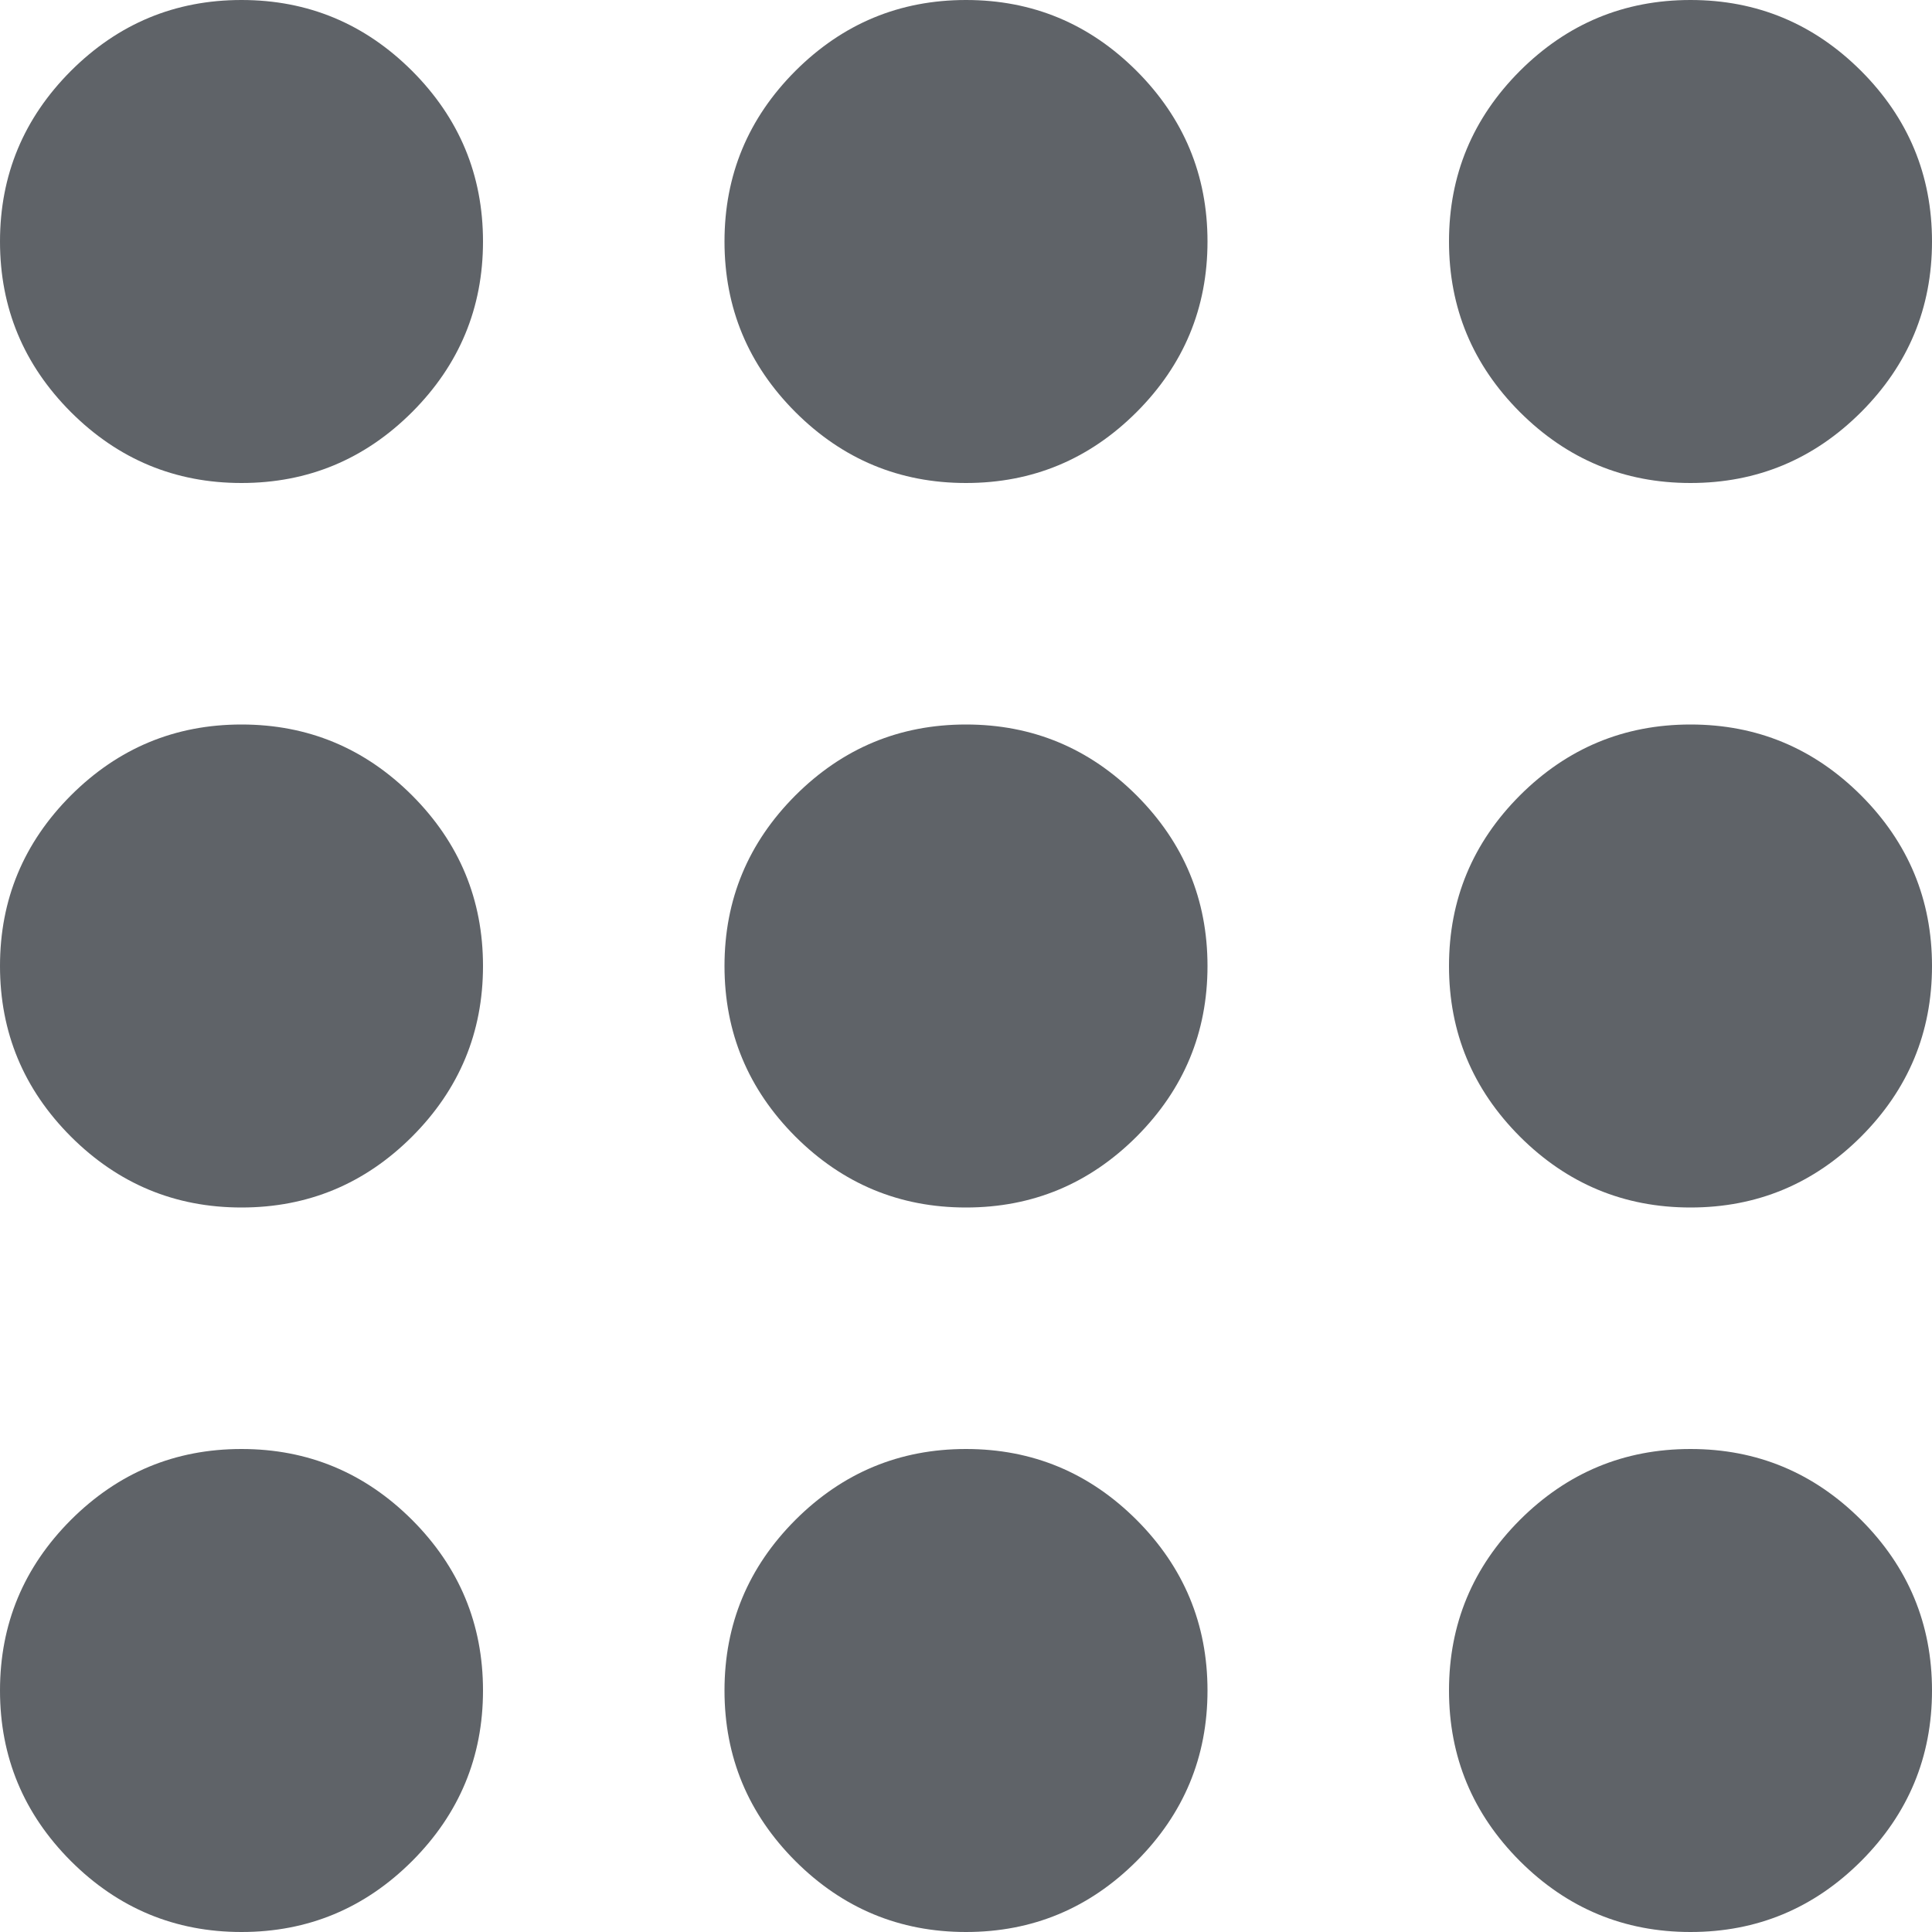 <svg width="20" height="20" viewBox="0 0 20 20" fill="none" xmlns="http://www.w3.org/2000/svg">
<path d="M2.5 20C1.812 20 1.224 19.755 0.734 19.266C0.245 18.776 0 18.188 0 17.5C0 16.812 0.245 16.224 0.734 15.734C1.224 15.245 1.812 15 2.5 15C3.188 15 3.776 15.245 4.266 15.734C4.755 16.224 5 16.812 5 17.5C5 18.188 4.755 18.776 4.266 19.266C3.776 19.755 3.188 20 2.5 20ZM10 20C9.312 20 8.724 19.755 8.234 19.266C7.745 18.776 7.5 18.188 7.5 17.5C7.5 16.812 7.745 16.224 8.234 15.734C8.724 15.245 9.312 15 10 15C10.688 15 11.276 15.245 11.766 15.734C12.255 16.224 12.5 16.812 12.5 17.5C12.5 18.188 12.255 18.776 11.766 19.266C11.276 19.755 10.688 20 10 20ZM17.5 20C16.812 20 16.224 19.755 15.734 19.266C15.245 18.776 15 18.188 15 17.5C15 16.812 15.245 16.224 15.734 15.734C16.224 15.245 16.812 15 17.5 15C18.188 15 18.776 15.245 19.266 15.734C19.755 16.224 20 16.812 20 17.5C20 18.188 19.755 18.776 19.266 19.266C18.776 19.755 18.188 20 17.5 20ZM2.5 12.5C1.812 12.5 1.224 12.255 0.734 11.766C0.245 11.276 0 10.688 0 10C0 9.312 0.245 8.724 0.734 8.234C1.224 7.745 1.812 7.5 2.5 7.5C3.188 7.5 3.776 7.745 4.266 8.234C4.755 8.724 5 9.312 5 10C5 10.688 4.755 11.276 4.266 11.766C3.776 12.255 3.188 12.5 2.5 12.5ZM10 12.5C9.312 12.5 8.724 12.255 8.234 11.766C7.745 11.276 7.5 10.688 7.5 10C7.5 9.312 7.745 8.724 8.234 8.234C8.724 7.745 9.312 7.5 10 7.5C10.688 7.5 11.276 7.745 11.766 8.234C12.255 8.724 12.5 9.312 12.5 10C12.5 10.688 12.255 11.276 11.766 11.766C11.276 12.255 10.688 12.5 10 12.5ZM17.5 12.5C16.812 12.5 16.224 12.255 15.734 11.766C15.245 11.276 15 10.688 15 10C15 9.312 15.245 8.724 15.734 8.234C16.224 7.745 16.812 7.5 17.5 7.5C18.188 7.5 18.776 7.745 19.266 8.234C19.755 8.724 20 9.312 20 10C20 10.688 19.755 11.276 19.266 11.766C18.776 12.255 18.188 12.5 17.5 12.5ZM2.5 5C1.812 5 1.224 4.755 0.734 4.266C0.245 3.776 0 3.188 0 2.5C0 1.812 0.245 1.224 0.734 0.734C1.224 0.245 1.812 0 2.5 0C3.188 0 3.776 0.245 4.266 0.734C4.755 1.224 5 1.812 5 2.5C5 3.188 4.755 3.776 4.266 4.266C3.776 4.755 3.188 5 2.5 5ZM10 5C9.312 5 8.724 4.755 8.234 4.266C7.745 3.776 7.5 3.188 7.5 2.5C7.5 1.812 7.745 1.224 8.234 0.734C8.724 0.245 9.312 0 10 0C10.688 0 11.276 0.245 11.766 0.734C12.255 1.224 12.5 1.812 12.5 2.5C12.5 3.188 12.255 3.776 11.766 4.266C11.276 4.755 10.688 5 10 5ZM17.5 5C16.812 5 16.224 4.755 15.734 4.266C15.245 3.776 15 3.188 15 2.5C15 1.812 15.245 1.224 15.734 0.734C16.224 0.245 16.812 0 17.5 0C18.188 0 18.776 0.245 19.266 0.734C19.755 1.224 20 1.812 20 2.5C20 3.188 19.755 3.776 19.266 4.266C18.776 4.755 18.188 5 17.5 5Z" fill="#5F6368"/>
</svg>
